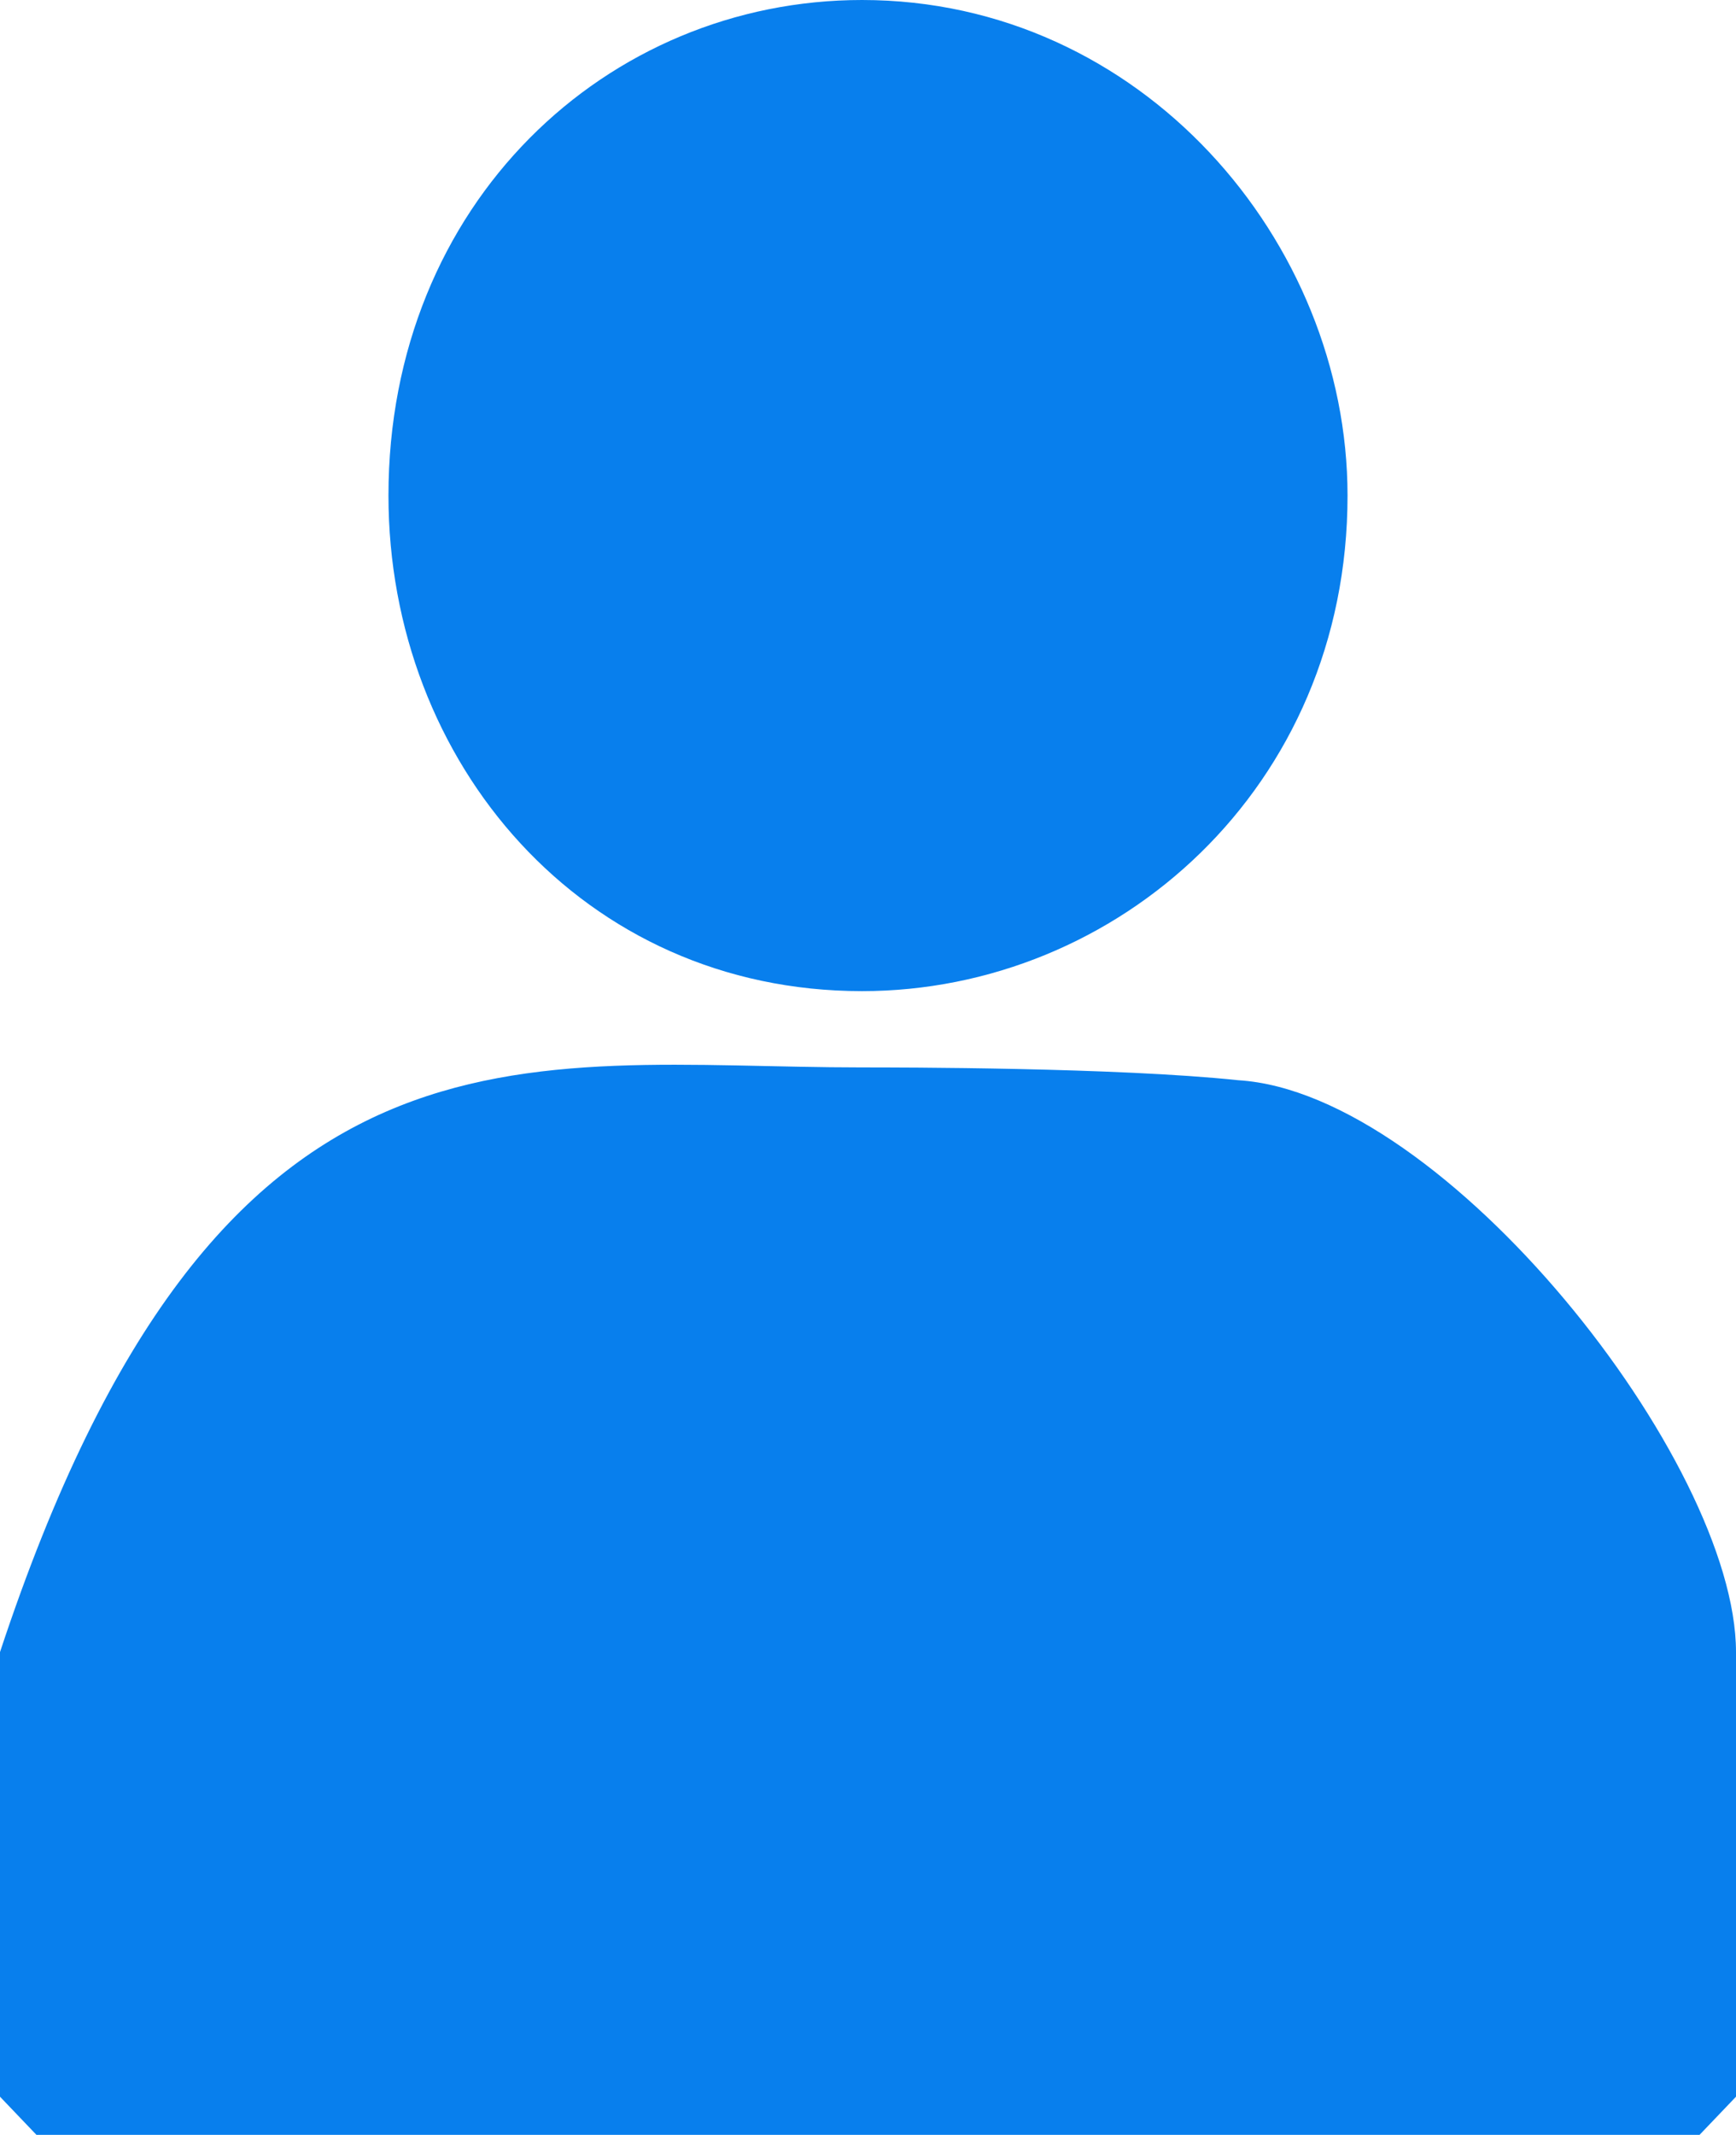 <?xml version="1.0" encoding="utf-8"?>
<!-- Generator: Adobe Illustrator 16.0.0, SVG Export Plug-In . SVG Version: 6.00 Build 0)  -->
<!DOCTYPE svg PUBLIC "-//W3C//DTD SVG 1.1//EN" "http://www.w3.org/Graphics/SVG/1.1/DTD/svg11.dtd">
<svg version="1.1" id="Layer_1" xmlns="http://www.w3.org/2000/svg" xmlns:xlink="http://www.w3.org/1999/xlink" x="0px" y="0px"
	 width="61px" height="75px" viewBox="0 0 61 75" enable-background="new 0 0 61 75" xml:space="preserve">
<path fill-rule="evenodd" clip-rule="evenodd" fill="#087FED" d="M43.51,37.95C50.76,38.39,61,51.34,61,58.04v15.62L59.72,75H1.28
	L0,73.66V58.04C7.68,34.82,18.34,37.5,30.29,37.5C31.57,37.5,39.25,37.5,43.51,37.95z M47.35,17.41c0,10.27-8.1,17.41-17.06,17.41
	c-9.81,0-16.64-8.03-16.64-17.41C13.65,7.14,21.33,0,30.29,0C40.1,0,47.35,8.48,47.35,17.41z"/>
</svg>
